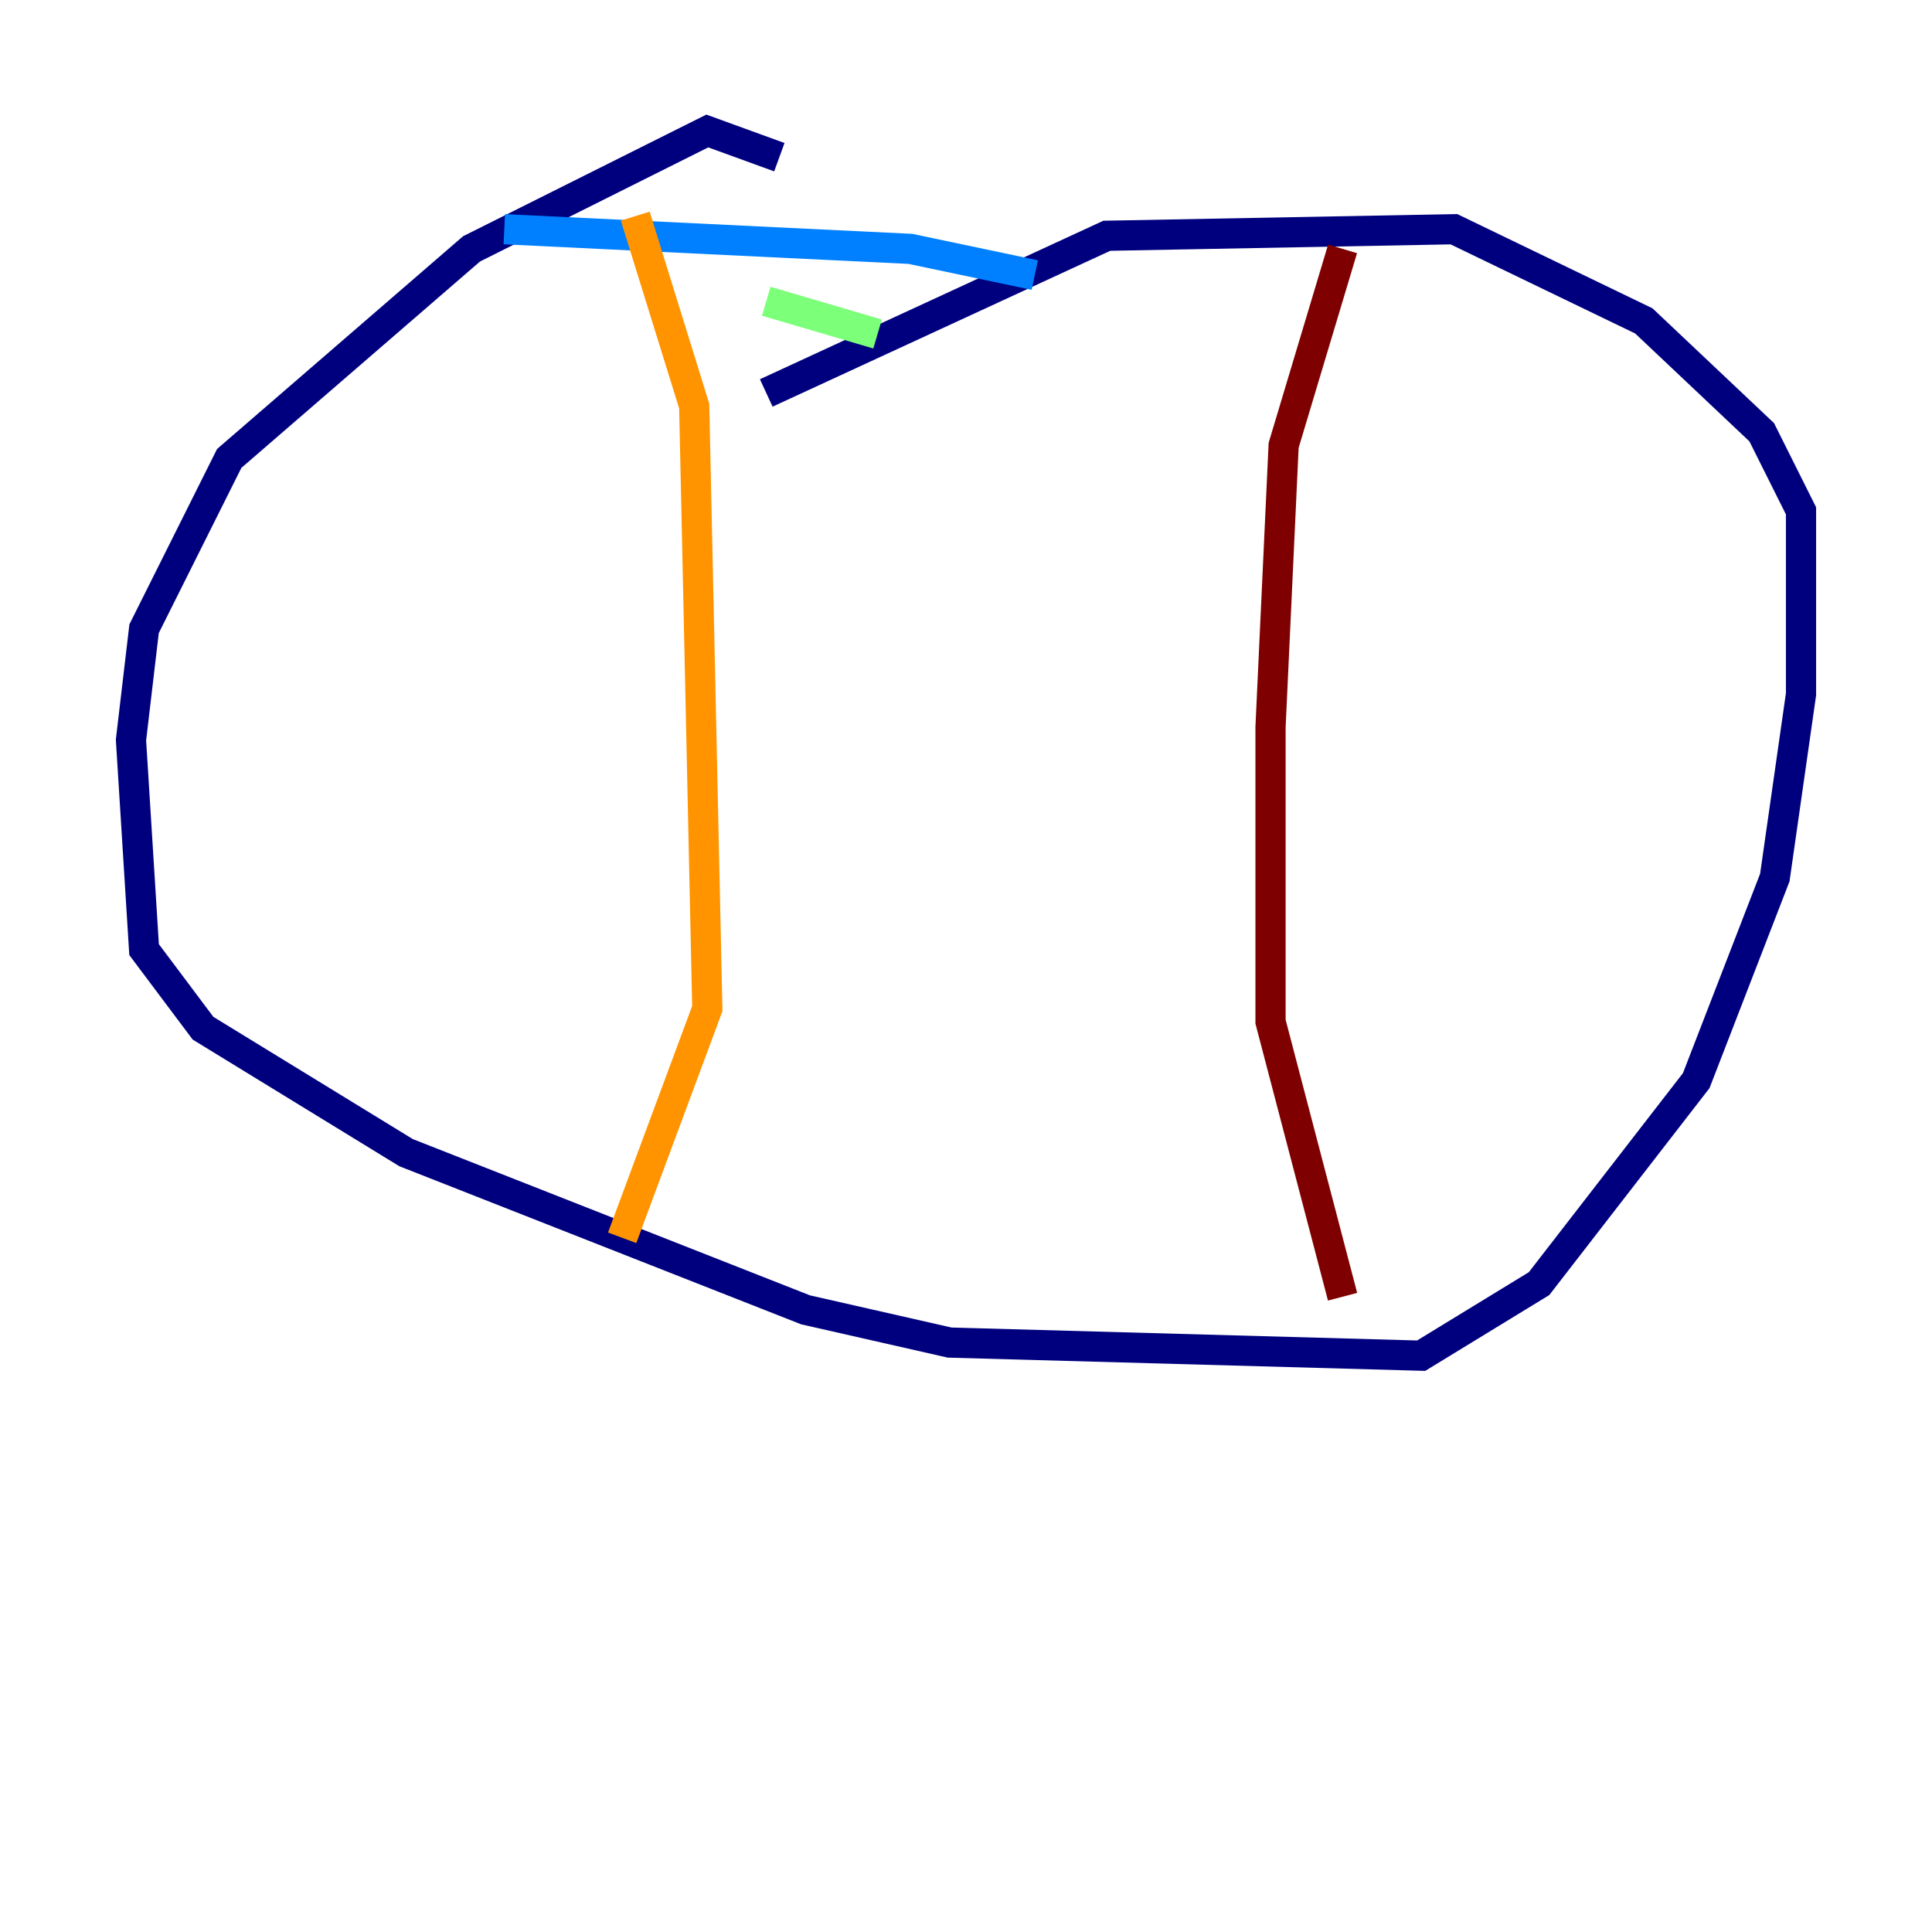 <?xml version="1.0" encoding="utf-8" ?>
<svg baseProfile="tiny" height="128" version="1.2" viewBox="0,0,128,128" width="128" xmlns="http://www.w3.org/2000/svg" xmlns:ev="http://www.w3.org/2001/xml-events" xmlns:xlink="http://www.w3.org/1999/xlink"><defs /><polyline fill="none" points="51.634,10.414 46.861,8.678 31.241,16.488 15.186,30.373 9.546,41.654 8.678,49.031 9.546,62.915 13.451,68.122 26.902,76.366 53.37,86.78 62.915,88.949 94.156,89.817 101.966,85.044 112.38,71.593 117.586,58.142 119.322,45.993 119.322,33.844 116.719,28.637 108.909,21.261 96.325,15.186 73.329,15.62 50.766,26.034" stroke="#00007f" stroke-width="2" /><polyline fill="none" points="33.41,15.186 60.312,16.488 68.556,18.224" stroke="#0080ff" stroke-width="2" /><polyline fill="none" points="50.766,19.959 58.142,22.129" stroke="#7cff79" stroke-width="2" /><polyline fill="none" points="42.088,14.319 45.993,26.902 46.861,66.82 41.22,82.007" stroke="#ff9400" stroke-width="2" /><polyline fill="none" points="88.949,16.488 85.044,29.505 84.176,48.163 84.176,67.688 88.949,85.912" stroke="#7f0000" stroke-width="2" /></svg>